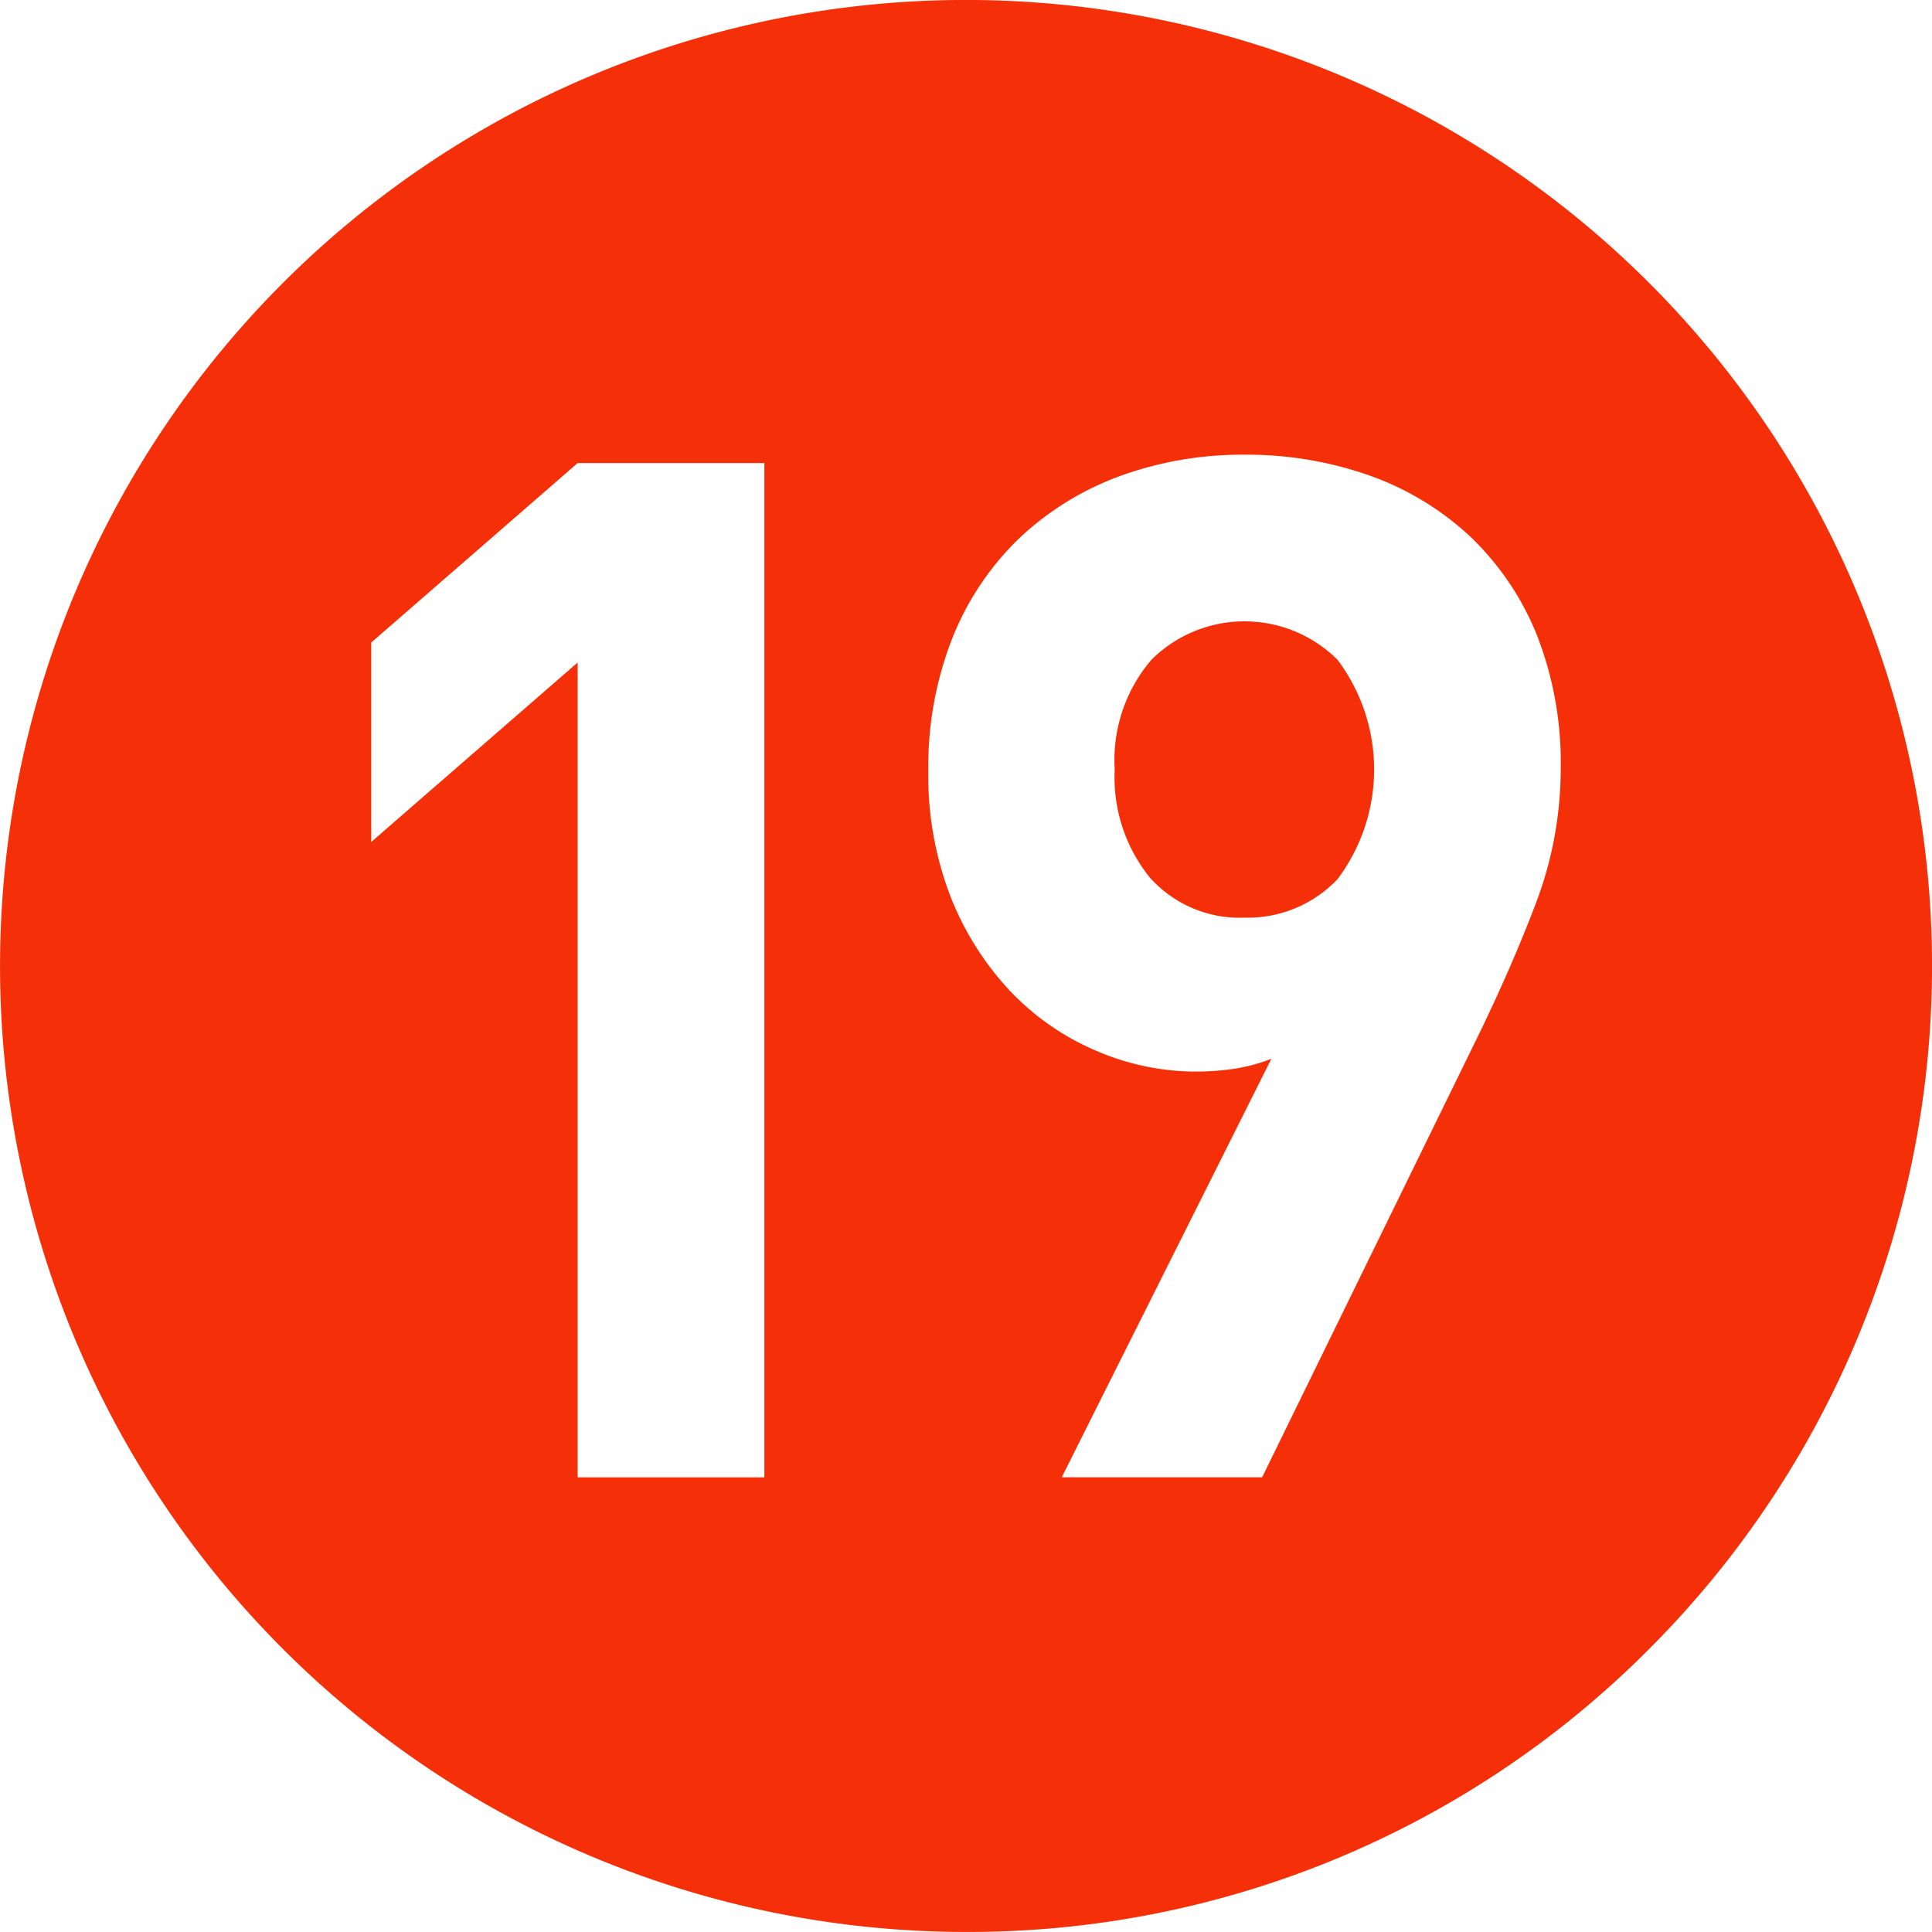 <svg xmlns="http://www.w3.org/2000/svg" width="40" height="39.999" viewBox="0 0 40 39.999">
  <path id="빼기_2" data-name="빼기 2" d="M7124,1404a20,20,0,1,1,14.143-5.858A19.868,19.868,0,0,1,7124,1404Zm-8.04-26.281v16.869h3.865v-21h-3.865l-4.274,3.716v4.129l4.272-3.714Zm14.364,8.2v0l-4.342,8.668h4.149l4.444-9.083c.475-.97.886-1.913,1.223-2.8a7.846,7.846,0,0,0,.515-2.8,7.243,7.243,0,0,0-.5-2.771,5.831,5.831,0,0,0-1.387-2.036,5.989,5.989,0,0,0-2.08-1.254,7.649,7.649,0,0,0-2.579-.428,7.415,7.415,0,0,0-2.582.443,6.091,6.091,0,0,0-2.08,1.284,5.892,5.892,0,0,0-1.385,2.063,7.254,7.254,0,0,0-.5,2.759,6.926,6.926,0,0,0,.47,2.626,6.14,6.14,0,0,0,1.24,1.947,5.345,5.345,0,0,0,1.772,1.222,5.222,5.222,0,0,0,2.063.428,5.472,5.472,0,0,0,.78-.057,3.626,3.626,0,0,0,.778-.208Zm-.558-2.919a2.492,2.492,0,0,1-1.956-.826,3.288,3.288,0,0,1-.731-2.24,3.187,3.187,0,0,1,.761-2.274,2.73,2.73,0,0,1,3.851,0,3.781,3.781,0,0,1,0,4.544A2.56,2.56,0,0,1,7129.767,1383Z" transform="translate(-7104 -1364.001)" fill="#f53008"/>
</svg>
